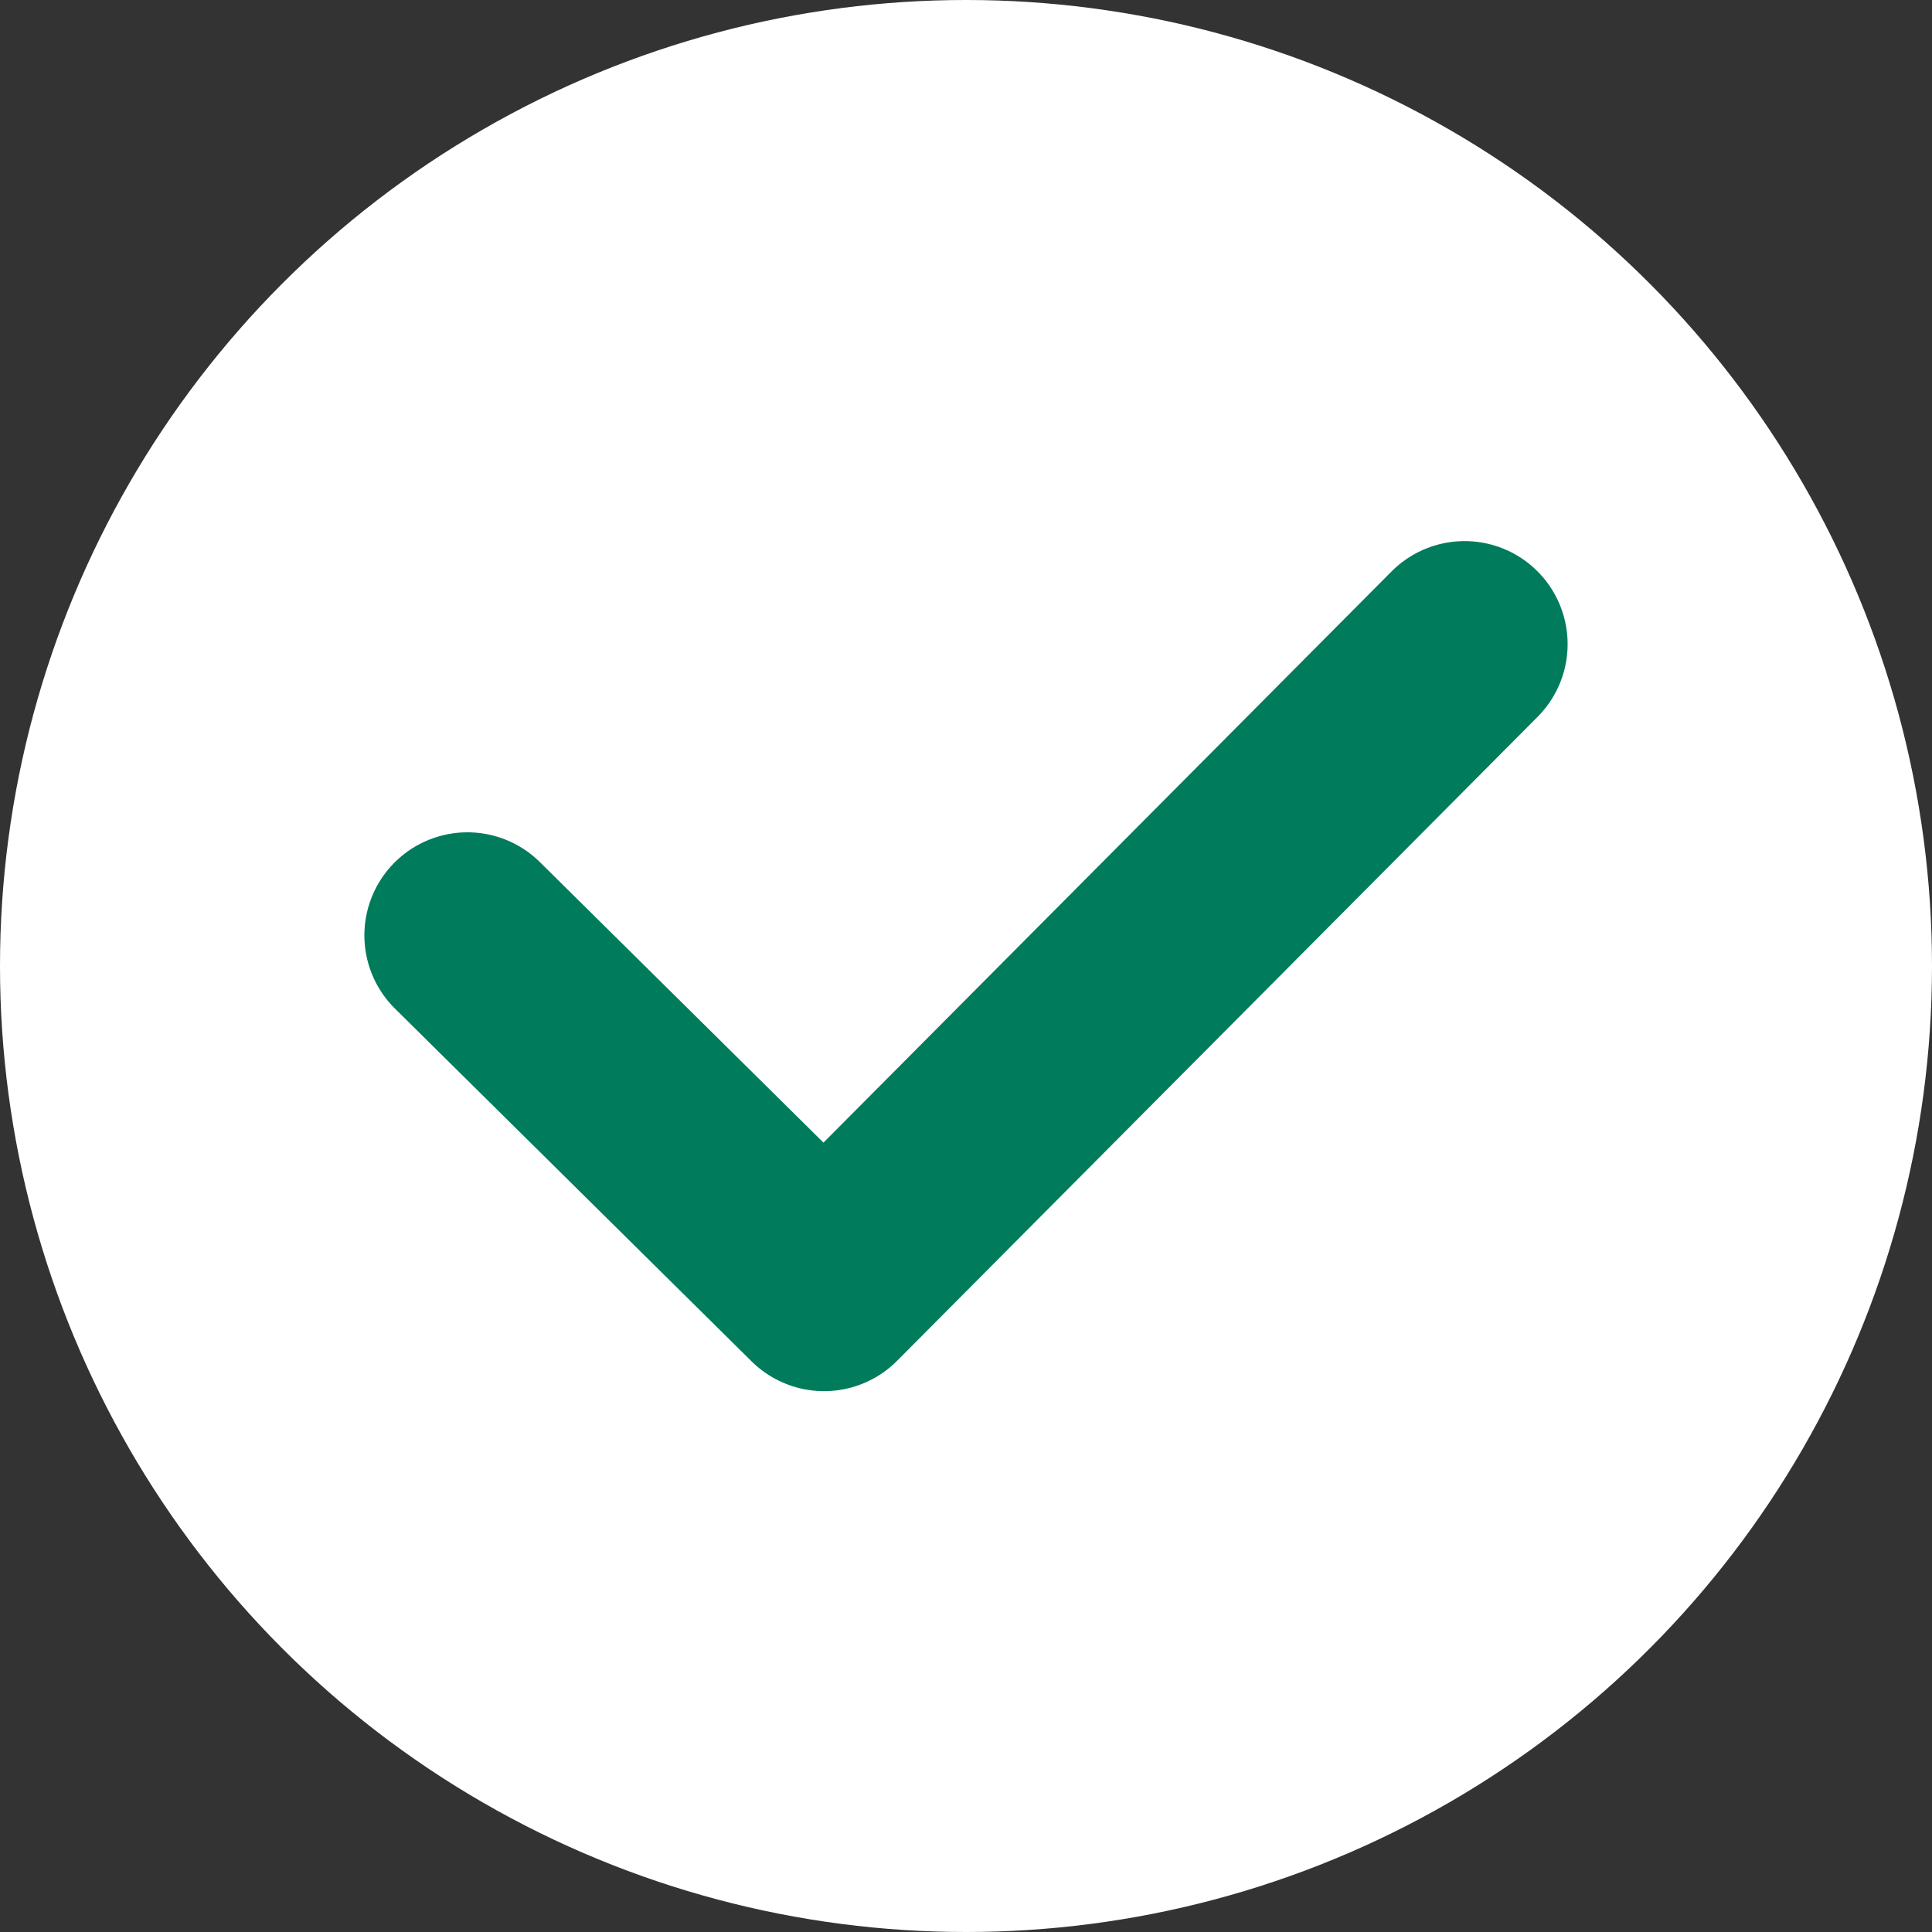 <svg xmlns="http://www.w3.org/2000/svg" width="15" height="15" viewBox="0 0 15 15">
  <rect x="0" y="0" width="15" height="15" fill="#333333" stroke="none"/>
  <g id="Complete" transform="translate(-258 -428)">
    <circle id="rock_730" data-name="rock 730" cx="7.5" cy="7.5" r="7.5" transform="translate(258 428)" fill="#fff"/>
    <path id="rate_8056" data-name="rate 8056" d="M15797.723,8482.215l2.769,2.739,4.973-5" transform="translate(-15536.094 -8046.953)" fill="none" stroke="#007c5c" stroke-linecap="round" stroke-linejoin="round" stroke-width="1.6"/>
  </g>
</svg>
